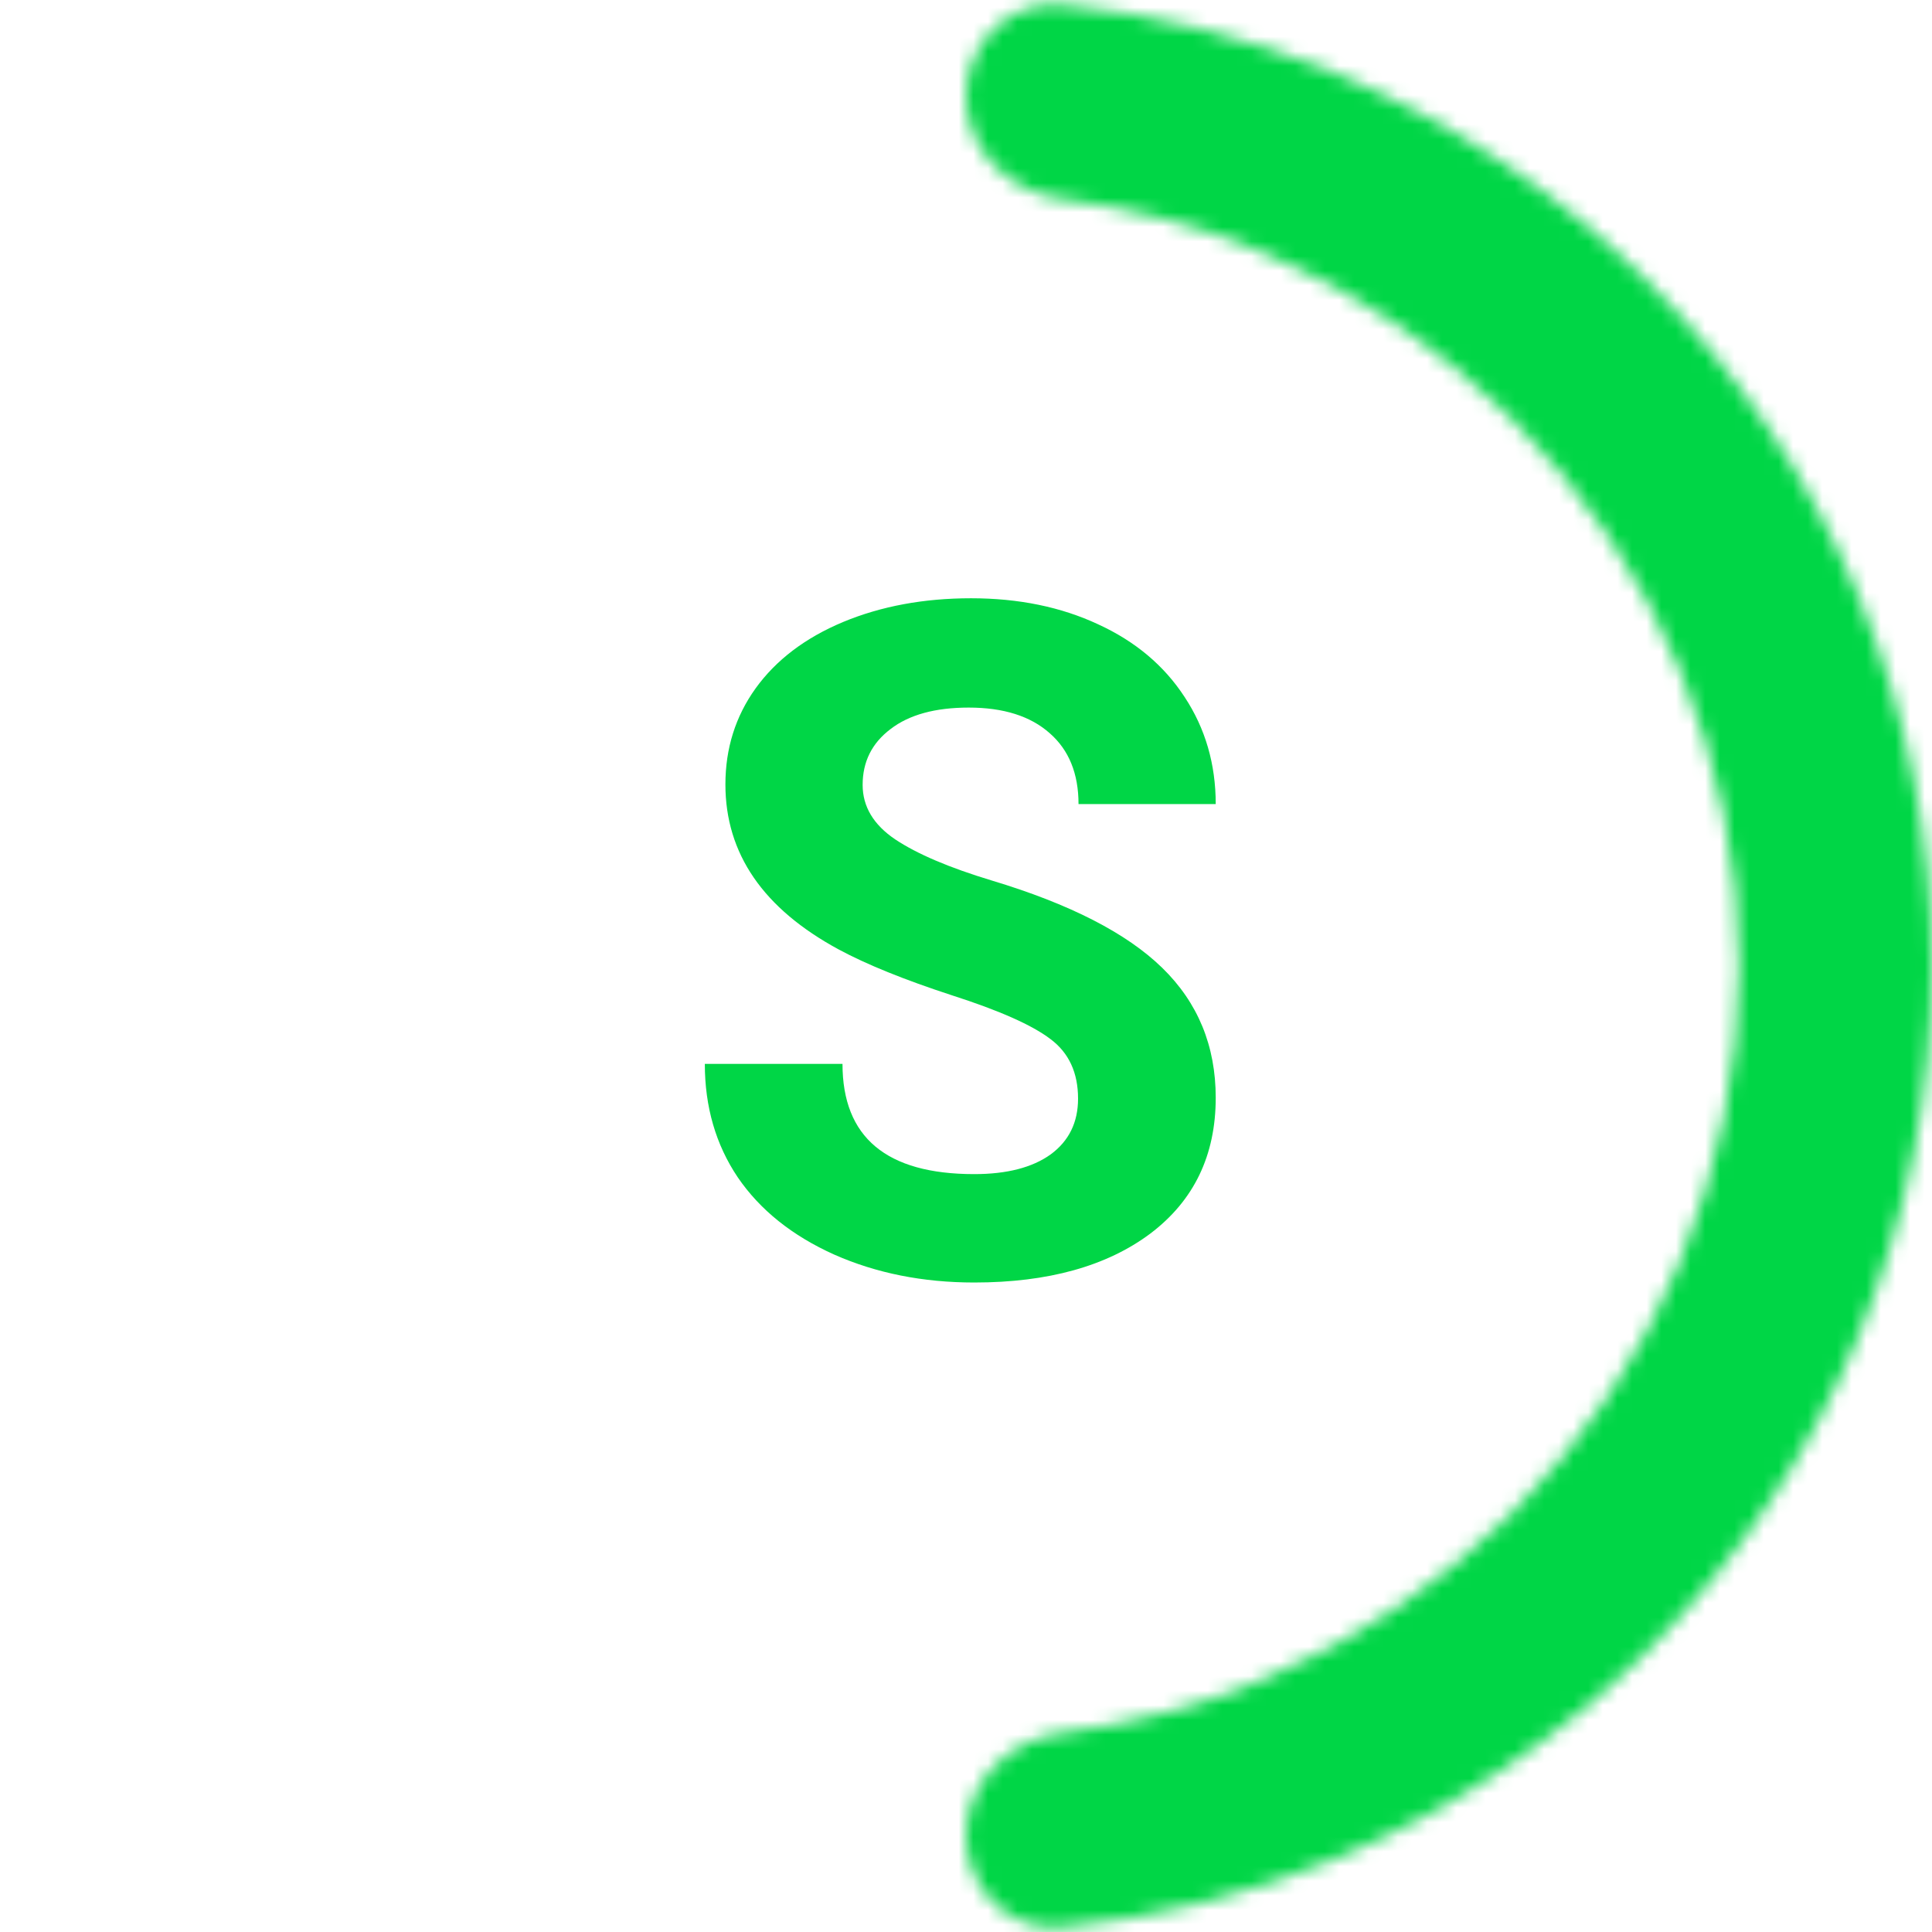 <svg width="132" height="132" viewBox="0 0 132 132" fill="none" xmlns="http://www.w3.org/2000/svg">
<g style="mix-blend-mode:darken">
<path d="M73.656 75.062C73.656 73.292 73.031 71.938 71.781 71C70.531 70.042 68.281 69.042 65.031 68C61.781 66.938 59.208 65.896 57.312 64.875C52.146 62.083 49.562 58.323 49.562 53.594C49.562 51.135 50.25 48.948 51.625 47.031C53.021 45.094 55.01 43.583 57.594 42.5C60.198 41.417 63.115 40.875 66.344 40.875C69.594 40.875 72.49 41.469 75.031 42.656C77.573 43.823 79.542 45.479 80.938 47.625C82.354 49.771 83.062 52.208 83.062 54.938H73.688C73.688 52.854 73.031 51.24 71.719 50.094C70.406 48.927 68.562 48.344 66.188 48.344C63.896 48.344 62.115 48.833 60.844 49.812C59.573 50.771 58.938 52.042 58.938 53.625C58.938 55.104 59.677 56.344 61.156 57.344C62.656 58.344 64.854 59.281 67.75 60.156C73.083 61.76 76.969 63.75 79.406 66.125C81.844 68.5 83.062 71.458 83.062 75C83.062 78.938 81.573 82.031 78.594 84.281C75.615 86.51 71.604 87.625 66.562 87.625C63.062 87.625 59.875 86.99 57 85.719C54.125 84.427 51.927 82.667 50.406 80.438C48.906 78.208 48.156 75.625 48.156 72.688H57.562C57.562 77.708 60.562 80.219 66.562 80.219C68.792 80.219 70.531 79.771 71.781 78.875C73.031 77.958 73.656 76.688 73.656 75.062Z" fill="#00D646"/>
</g>
<mask id="path-2-inside-1" fill="white">
<path d="M66 6.6C66 2.955 68.962 -0.034 72.589 0.33C78.996 0.973 85.286 2.551 91.257 5.024C99.265 8.341 106.54 13.202 112.669 19.331C118.798 25.46 123.659 32.735 126.976 40.743C130.293 48.75 132 57.333 132 66C132 74.667 130.293 83.25 126.976 91.257C123.659 99.265 118.798 106.54 112.669 112.669C106.54 118.798 99.265 123.659 91.257 126.976C85.286 129.449 78.996 131.027 72.589 131.67C68.962 132.034 66 129.045 66 125.4C66 121.755 68.966 118.843 72.583 118.388C77.255 117.801 81.837 116.59 86.206 114.781C92.612 112.127 98.432 108.238 103.335 103.335C108.238 98.432 112.127 92.612 114.781 86.206C117.434 79.8 118.8 72.934 118.8 66C118.8 59.066 117.434 52.2 114.781 45.794C112.127 39.388 108.238 33.568 103.335 28.665C98.432 23.762 92.612 19.873 86.206 17.219C81.837 15.41 77.255 14.199 72.583 13.612C68.966 13.158 66 10.245 66 6.6Z"/>
</mask>
<path d="M66 6.6C66 2.955 68.962 -0.034 72.589 0.33C78.996 0.973 85.286 2.551 91.257 5.024C99.265 8.341 106.54 13.202 112.669 19.331C118.798 25.46 123.659 32.735 126.976 40.743C130.293 48.75 132 57.333 132 66C132 74.667 130.293 83.25 126.976 91.257C123.659 99.265 118.798 106.54 112.669 112.669C106.54 118.798 99.265 123.659 91.257 126.976C85.286 129.449 78.996 131.027 72.589 131.67C68.962 132.034 66 129.045 66 125.4C66 121.755 68.966 118.843 72.583 118.388C77.255 117.801 81.837 116.59 86.206 114.781C92.612 112.127 98.432 108.238 103.335 103.335C108.238 98.432 112.127 92.612 114.781 86.206C117.434 79.8 118.8 72.934 118.8 66C118.8 59.066 117.434 52.2 114.781 45.794C112.127 39.388 108.238 33.568 103.335 28.665C98.432 23.762 92.612 19.873 86.206 17.219C81.837 15.41 77.255 14.199 72.583 13.612C68.966 13.158 66 10.245 66 6.6Z" stroke="#00D646" stroke-width="22" stroke-miterlimit="1" stroke-linecap="round" stroke-linejoin="round" mask="url(#path-2-inside-1)"/>
</svg>

